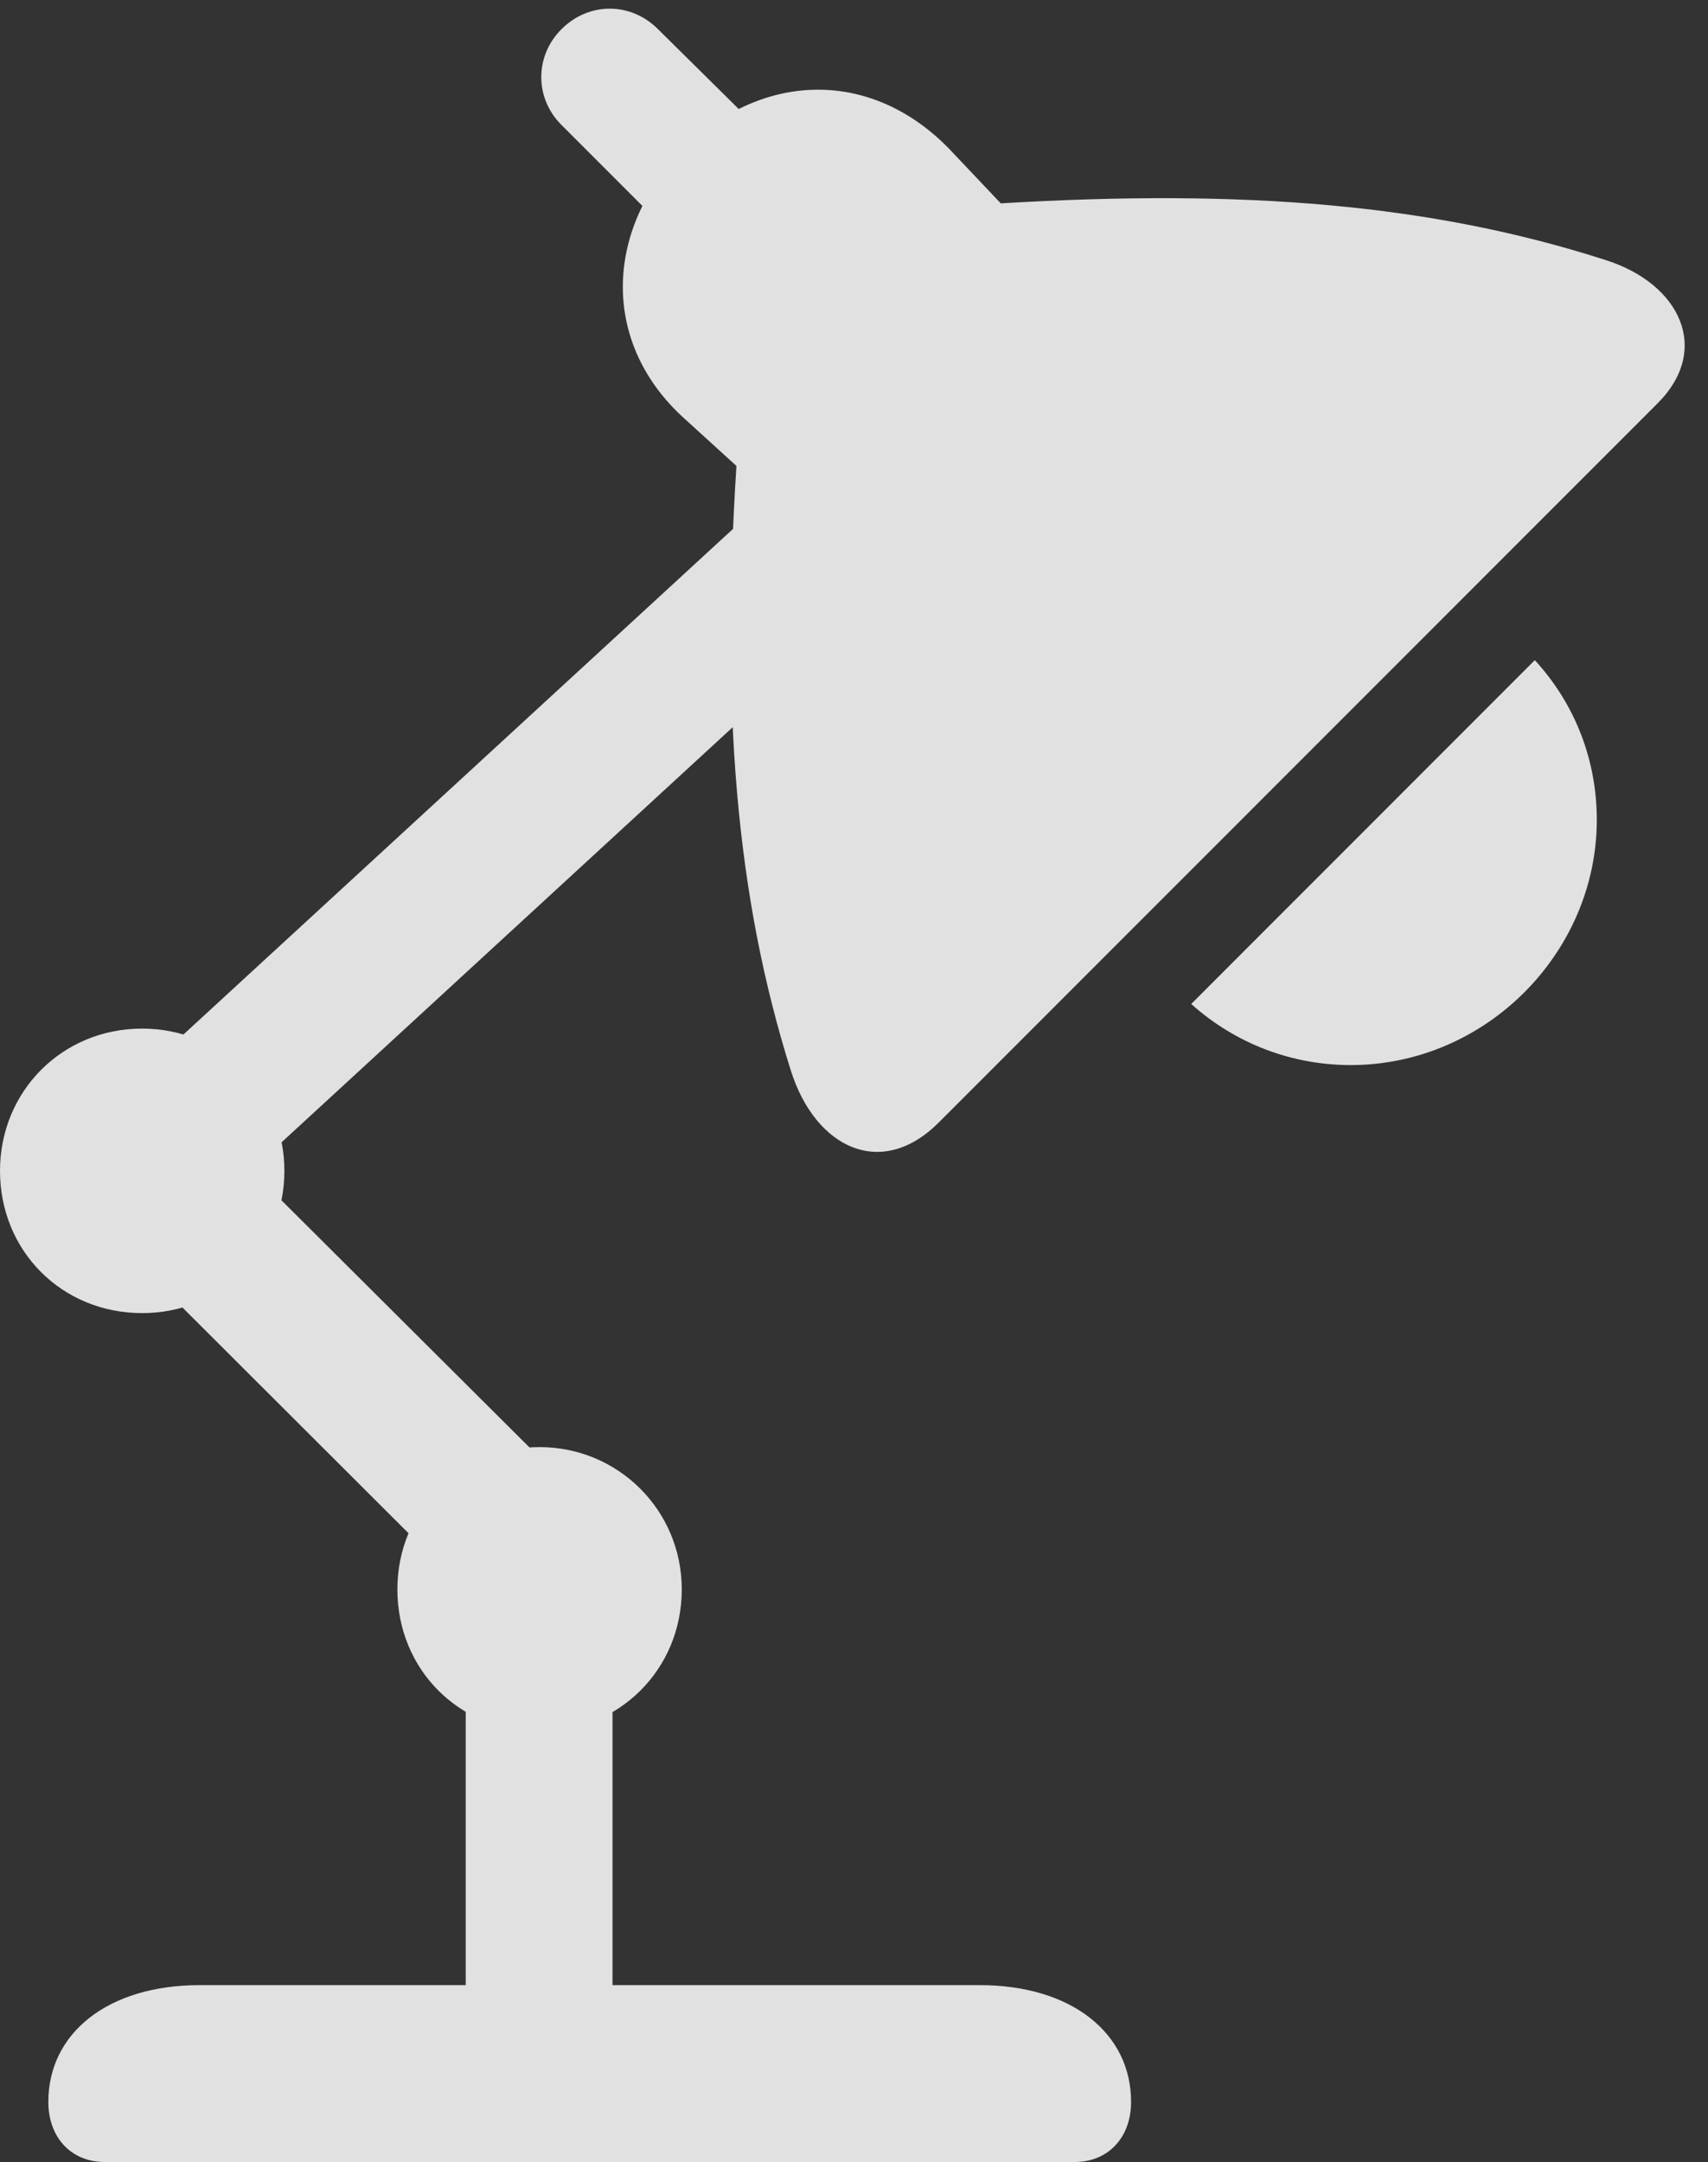<?xml version="1.0" encoding="UTF-8"?>
<!--Generator: Apple Native CoreSVG 326-->
<!DOCTYPE svg
PUBLIC "-//W3C//DTD SVG 1.1//EN"
       "http://www.w3.org/Graphics/SVG/1.1/DTD/svg11.dtd">
<svg version="1.1" xmlns="http://www.w3.org/2000/svg" xmlns:xlink="http://www.w3.org/1999/xlink" viewBox="0 0 25.621 32.416">
 <rect x="0" y="0" width="25.621" height="32.416" fill="#333333" stroke="none"/>
 <g>
  <rect height="32.416" opacity="0" width="25.621" x="0" y="0"/>
  <path d="M14.082 16.83L24.855 6.057C25.676 5.25 25.211 4.252 24.076 3.896C21.479 3.062 18.676 2.83 15.012 3.049L14.287 2.283C13.125 1.039 11.471 1.039 10.24 2.242C9.051 3.473 9.023 5.168 10.281 6.289L11.047 6.986C10.815 10.609 11.033 13.426 11.867 16.064C12.236 17.213 13.221 17.691 14.082 16.83ZM10.869 4.32L12.318 2.857L9.871 0.438C9.461 0.027 8.832 0.027 8.422 0.438C8.025 0.834 8.012 1.463 8.422 1.873ZM20.262 15.969C22.285 15.969 23.953 14.287 23.953 12.291C23.953 11.416 23.639 10.568 23.023 9.898L17.869 15.053C18.539 15.654 19.387 15.969 20.262 15.969ZM2.584 18.635L12.961 9.092L11.457 7.506L1.094 17.035ZM2.133 19.688C3.322 19.688 4.266 18.758 4.266 17.555C4.266 16.365 3.322 15.422 2.133 15.422C0.93 15.422 0 16.365 0 17.555C0 18.758 0.93 19.688 2.133 19.688ZM7.684 24.541L9.242 22.996L2.447 16.229L0.902 17.773ZM8.094 25.963C9.283 25.963 10.227 25.033 10.227 23.83C10.227 22.641 9.27 21.697 8.094 21.697C6.891 21.697 5.961 22.641 5.961 23.83C5.961 25.033 6.891 25.963 8.094 25.963ZM6.986 30.488L9.188 30.488L9.188 23.885L6.986 23.885ZM1.572 32.416L16.119 32.416C16.625 32.416 16.967 32.047 16.967 31.514C16.967 30.488 16.078 29.764 14.697 29.764L2.994 29.764C1.613 29.764 0.725 30.488 0.725 31.514C0.725 32.047 1.066 32.416 1.572 32.416Z" fill="white" fill-opacity="0.85"/>
 </g>
</svg>
